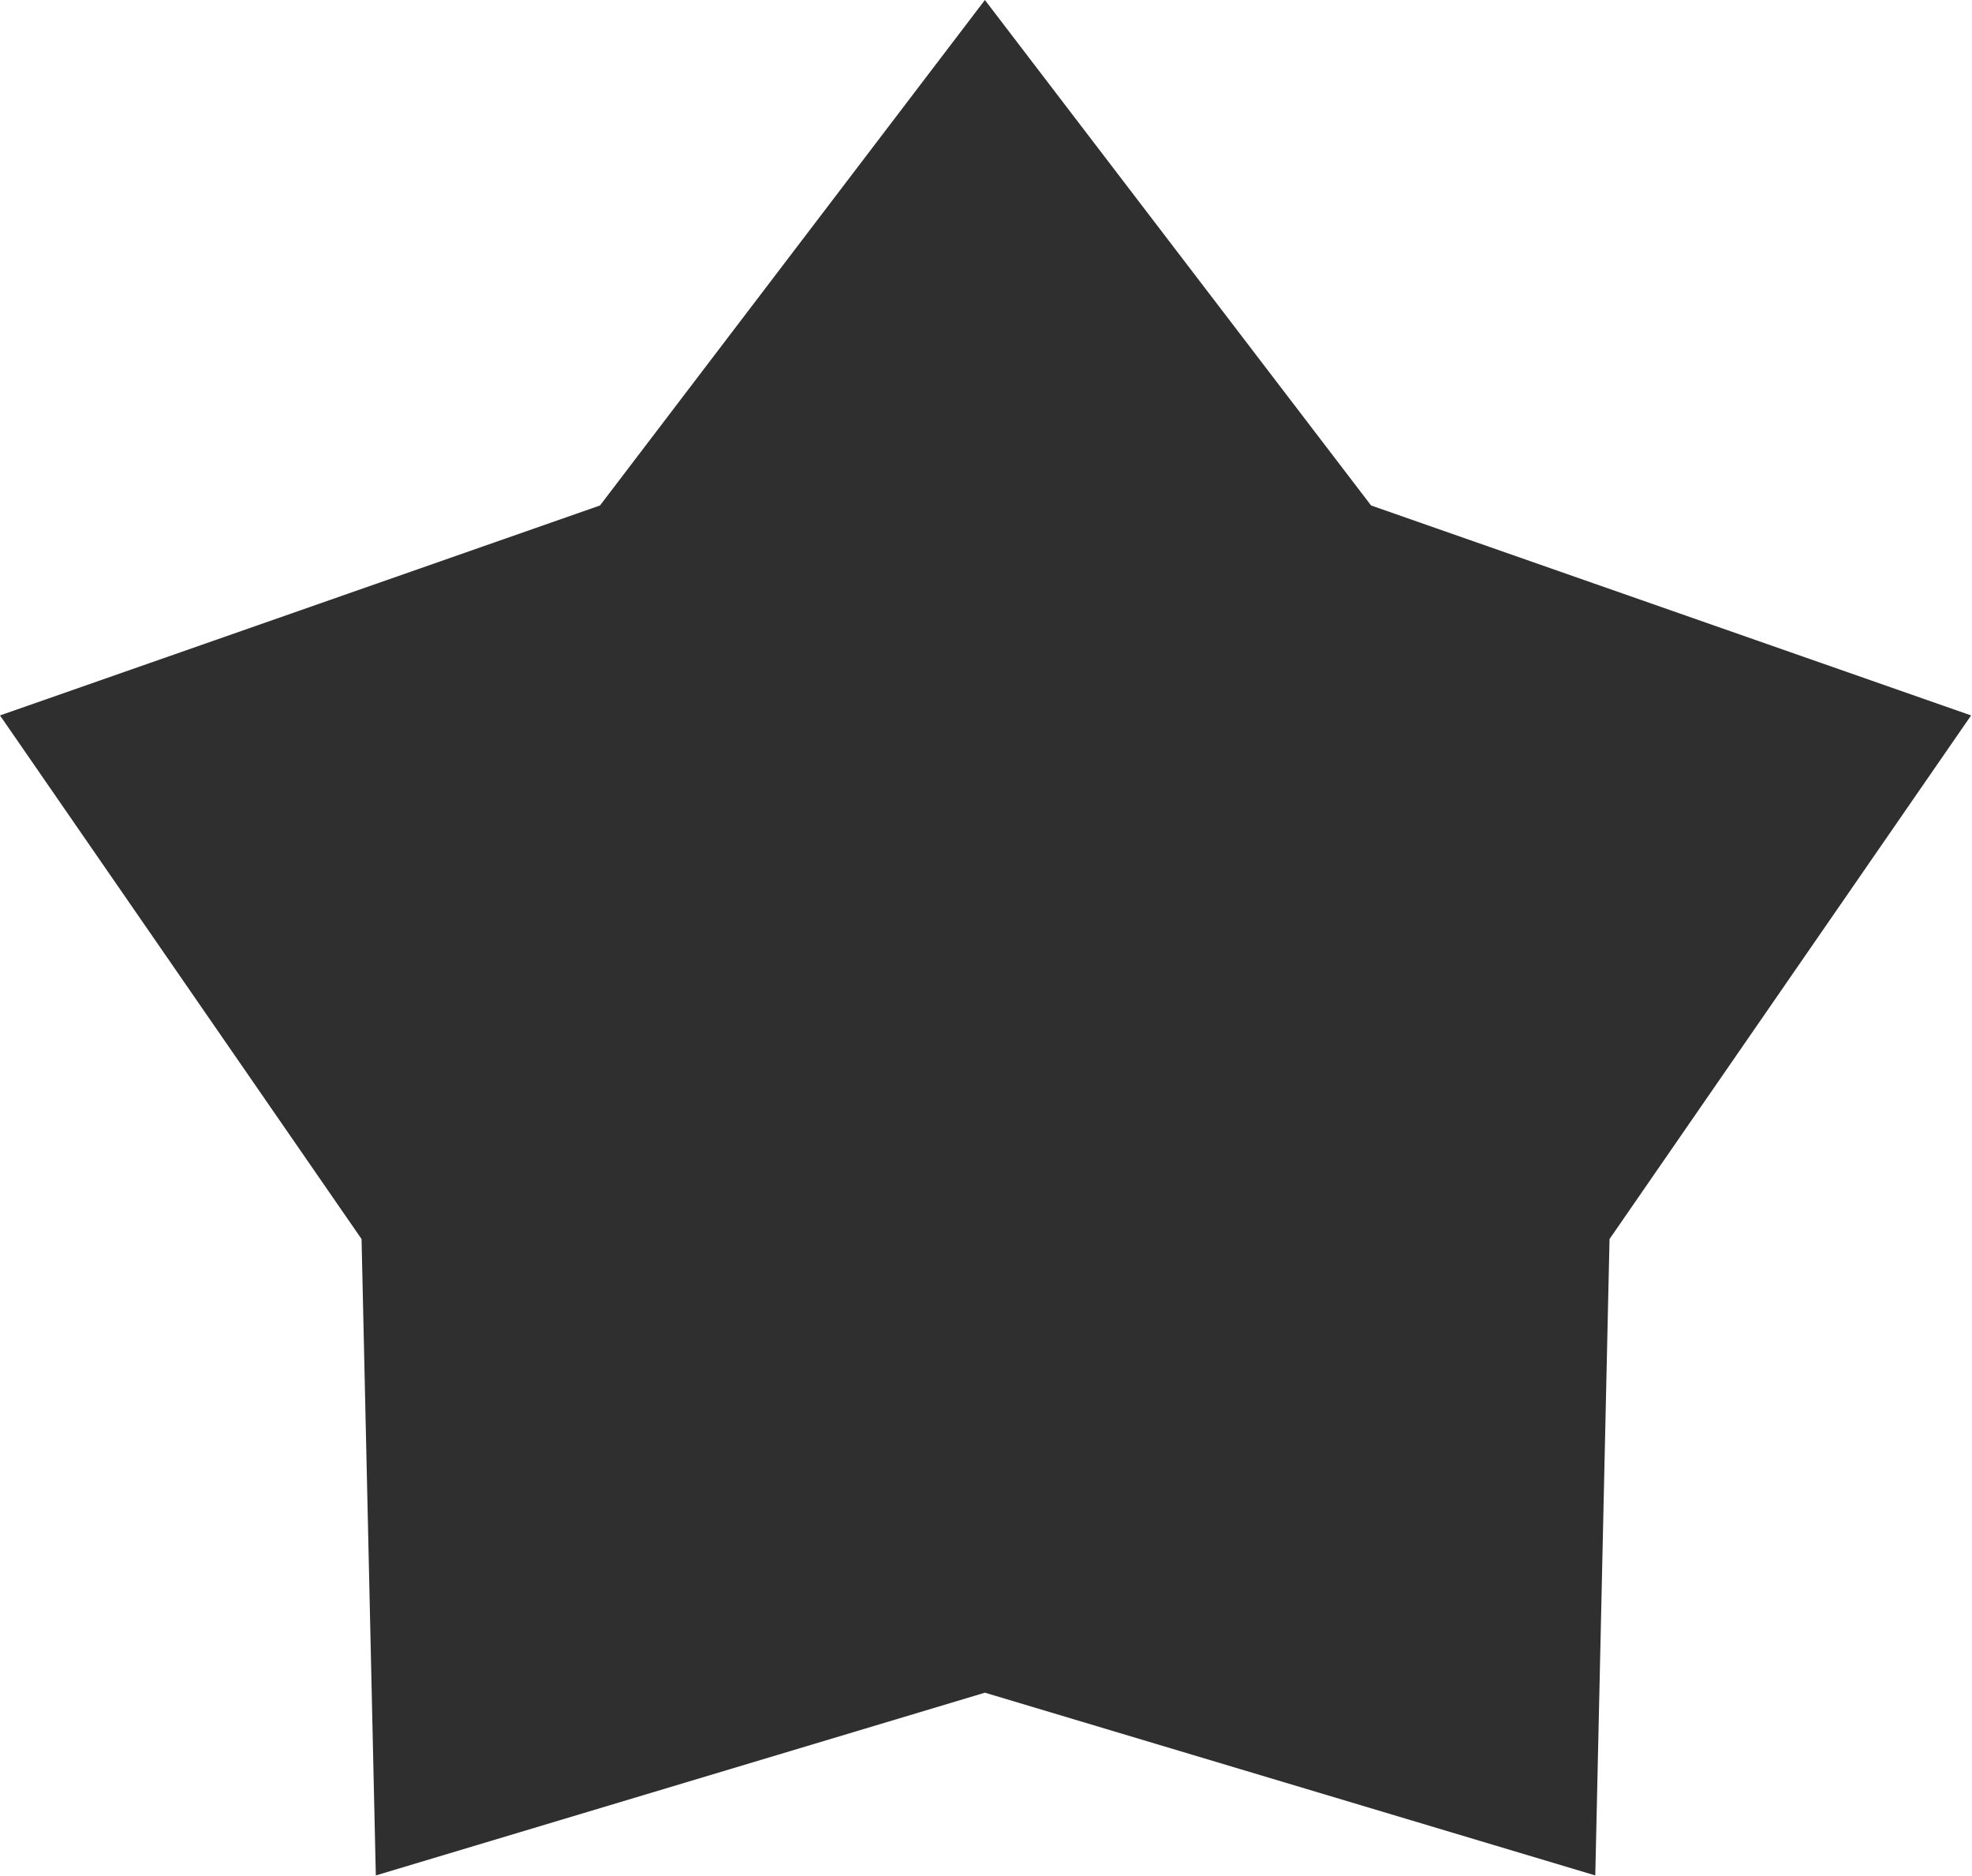 <svg width="15.217" height="14.472" viewBox="0 0 15.217 14.472" fill="none" xmlns="http://www.w3.org/2000/svg" xmlns:xlink="http://www.w3.org/1999/xlink">
	<desc>
			Created with Pixso.
	</desc>
	<defs/>
	<path id="Star Copy 8" d="M7.6 13.06L2.9 14.47L2.79 9.56L0 5.52L4.63 3.9L7.6 0L10.58 3.9L15.21 5.52L12.42 9.56L12.31 14.47L7.6 13.06Z" fill="#2F2F2F" fill-opacity="1" fill-rule="evenodd"/>
	<path id="Star Copy 8" d="M2.9 14.47L2.79 9.56L0 5.52L4.63 3.9L7.6 0L10.58 3.9L15.21 5.52L12.42 9.56L12.31 14.47L7.6 13.06L2.9 14.47Z" stroke="#FFFFFF" stroke-opacity="0" stroke-width="0"/>
</svg>
